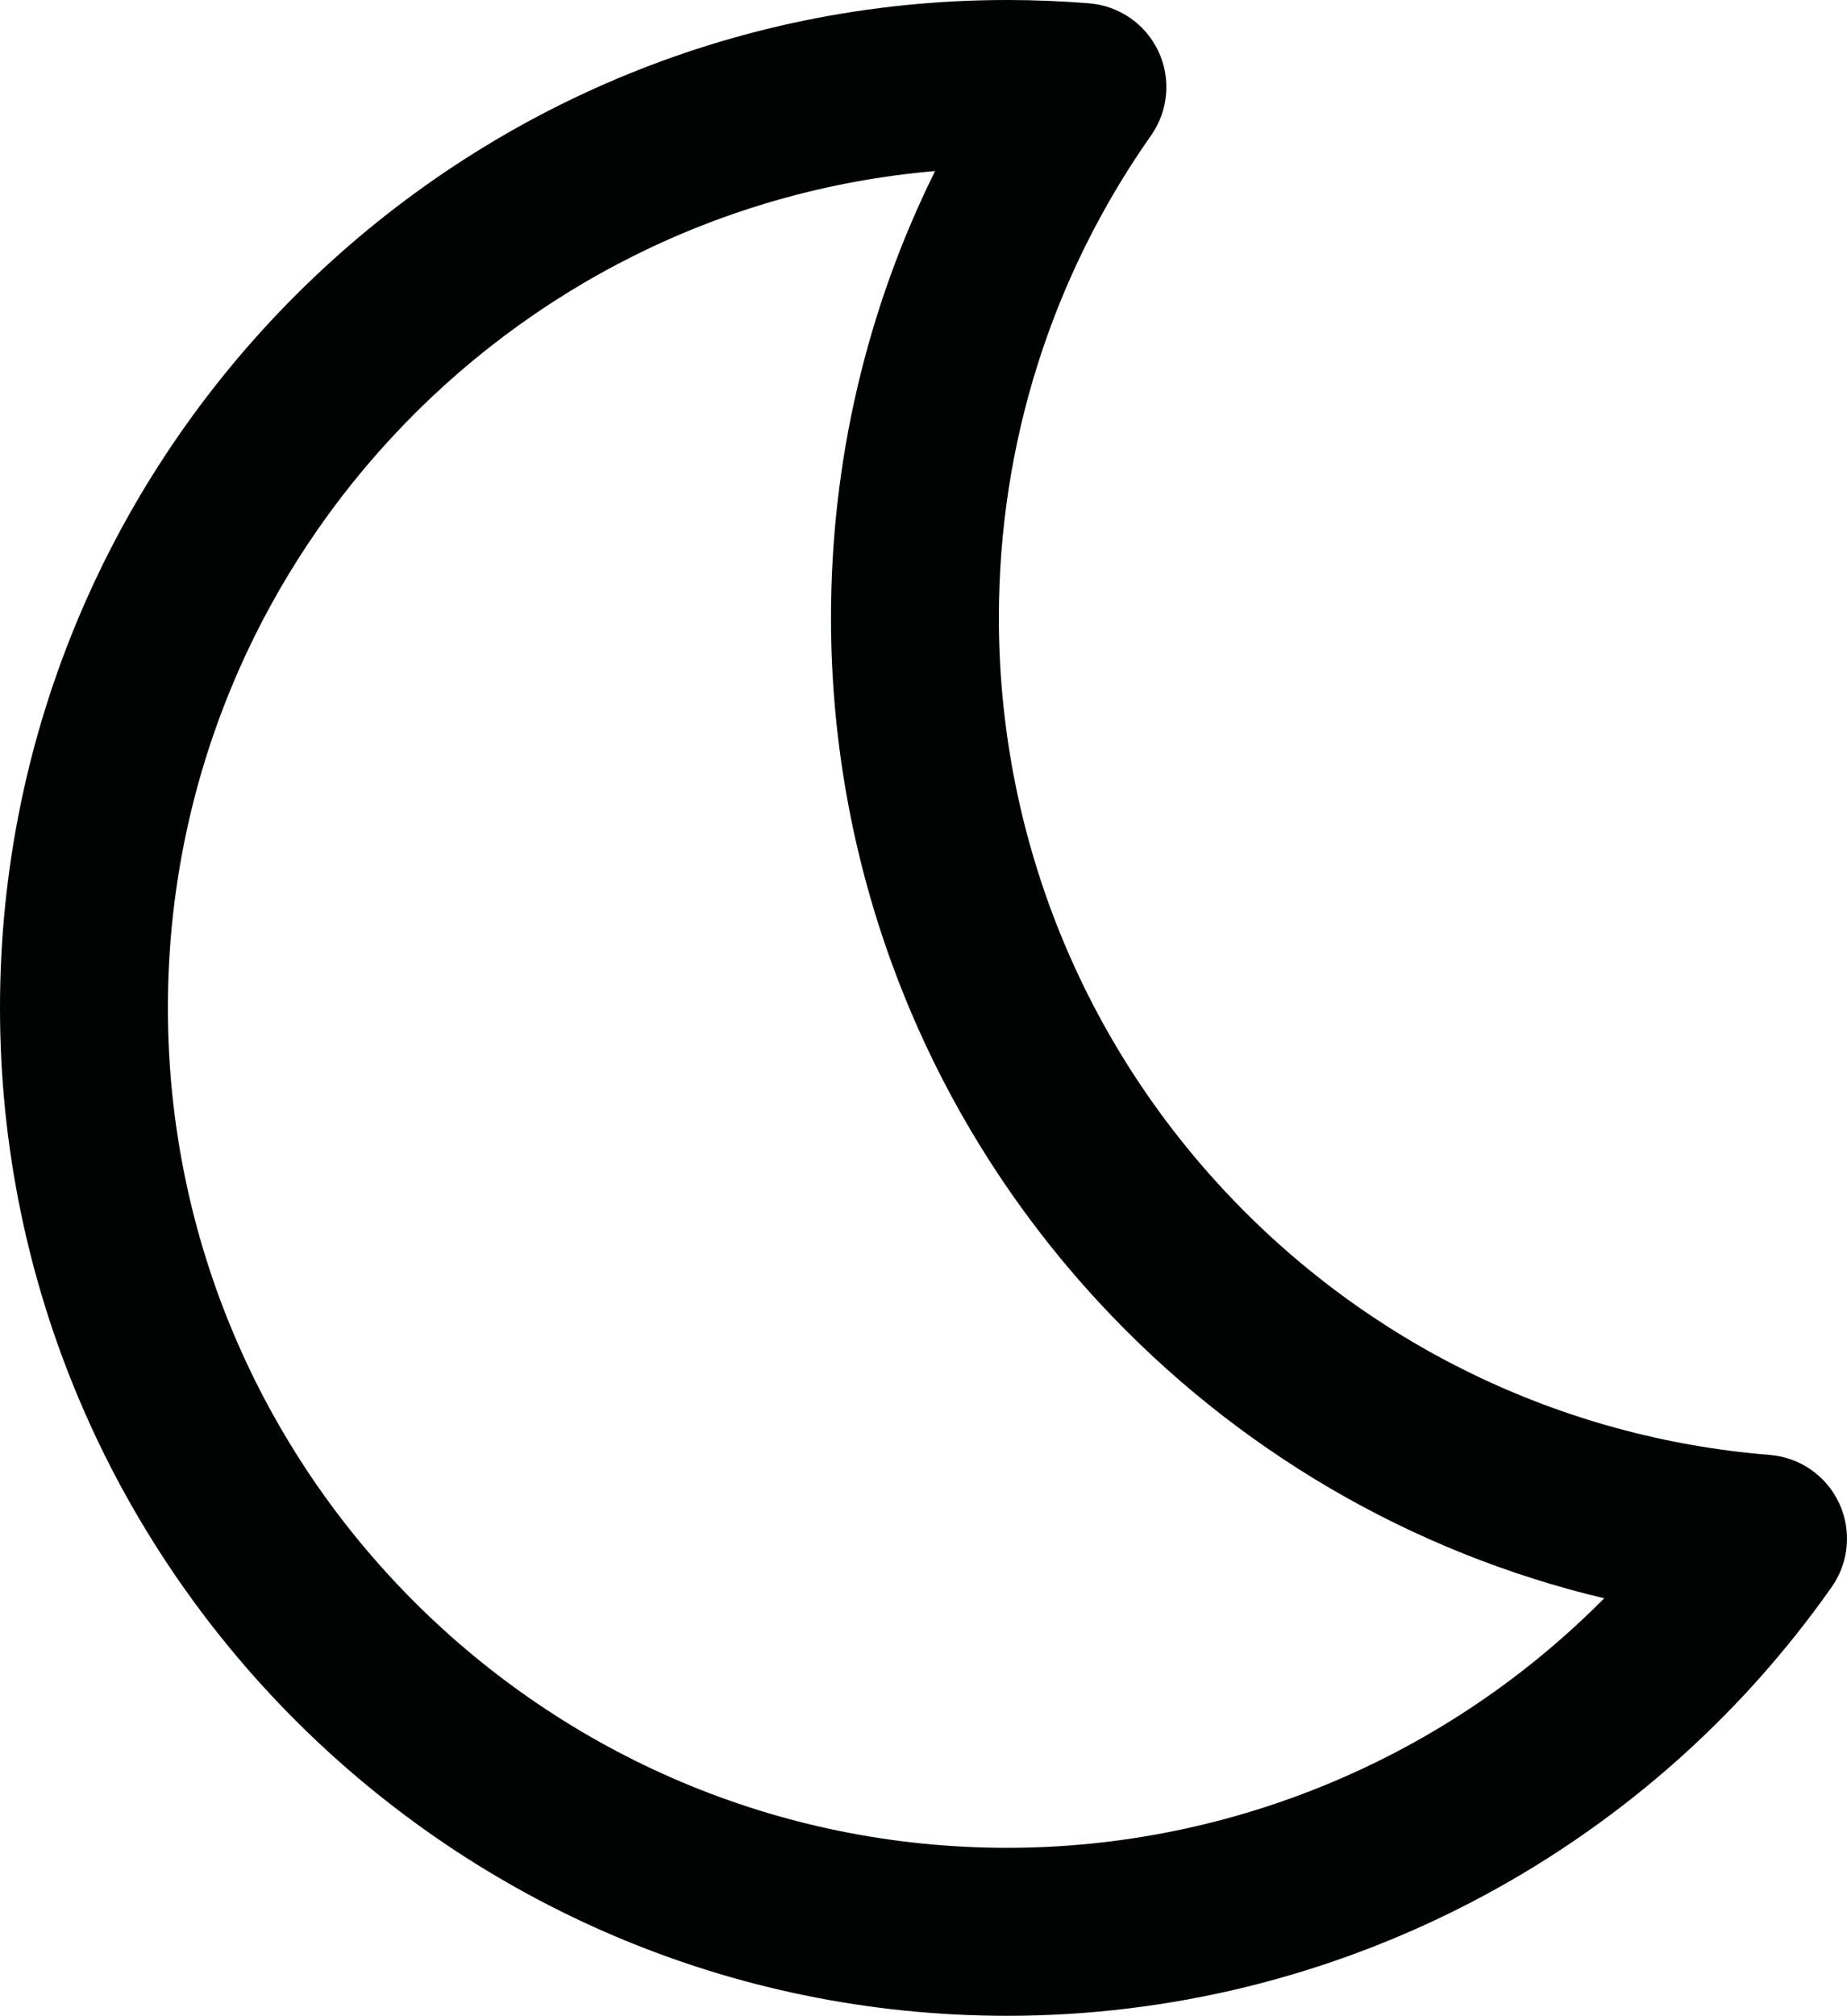 <?xml version="1.0" encoding="UTF-8" standalone="no"?>
<svg
   xmlns:dc="http://purl.org/dc/elements/1.1/"
   xmlns:cc="http://creativecommons.org/ns#"
   xmlns:rdf="http://www.w3.org/1999/02/22-rdf-syntax-ns#"
   xmlns:svg="http://www.w3.org/2000/svg"
   xmlns="http://www.w3.org/2000/svg"
   xmlns:sodipodi="http://sodipodi.sourceforge.net/DTD/sodipodi-0.dtd"
   xmlns:inkscape="http://www.inkscape.org/namespaces/inkscape"
   version="1.1"
   id="Layer_1"
   x="0px"
   y="0px"
   width="220.043"
   height="240"
   viewBox="0 0 220.043 240"
   enable-background="new 0 0 3318 3318"
   xml:space="preserve"
   sodipodi:docname="night clear sky.svg"
   inkscape:version="1.0 (4035a4fb49, 2020-05-01)"><defs
     id="defs7" /><sodipodi:namedview
     inkscape:current-layer="Layer_1"
     inkscape:window-maximized="0"
     inkscape:window-y="27"
     inkscape:window-x="0"
     inkscape:cy="-515.0977"
     inkscape:cx="103.0879"
     inkscape:zoom="0.16305003"
     showgrid="false"
     id="namedview5"
     inkscape:window-height="480"
     inkscape:window-width="842"
     inkscape:pageshadow="2"
     inkscape:pageopacity="0"
     guidetolerance="10"
     gridtolerance="10"
     objecttolerance="10"
     borderopacity="1"
     bordercolor="#666666"
     pagecolor="#ffffff" /><g
     transform="translate(-1555.912,-2174.098)"
     id="g302"><path
       id="path142"
       d="m 1675.912,2414.098 c -66.168,0 -120,-53.832 -120,-120 0,-66.168 53.832,-120 120,-120 3.206,0 6.49,0.134 9.761,0.397 3.577,0.289 6.725,2.472 8.249,5.72 1.524,3.248 1.191,7.064 -0.872,10 -11.866,16.876 -18.138,36.738 -18.138,57.438 0,25.291 9.462,49.426 26.645,67.96 17.09,18.436 40.246,29.696 65.202,31.708 3.576,0.288 6.725,2.471 8.249,5.72 1.524,3.248 1.191,7.064 -0.872,10 -22.479,31.97 -59.197,51.057 -98.224,51.057 z m -8.599,-219.634 c -51.128,4.377 -91.401,47.392 -91.401,99.634 0,55.141 44.86,100 100,100 26.891,0 52.468,-10.876 71.112,-29.708 -22.936,-5.456 -43.837,-17.599 -60.135,-35.179 -20.621,-22.244 -31.977,-51.208 -31.977,-81.558 0,-18.658 4.248,-36.752 12.401,-53.189 z"
       fill="#010202" /></g></svg>
